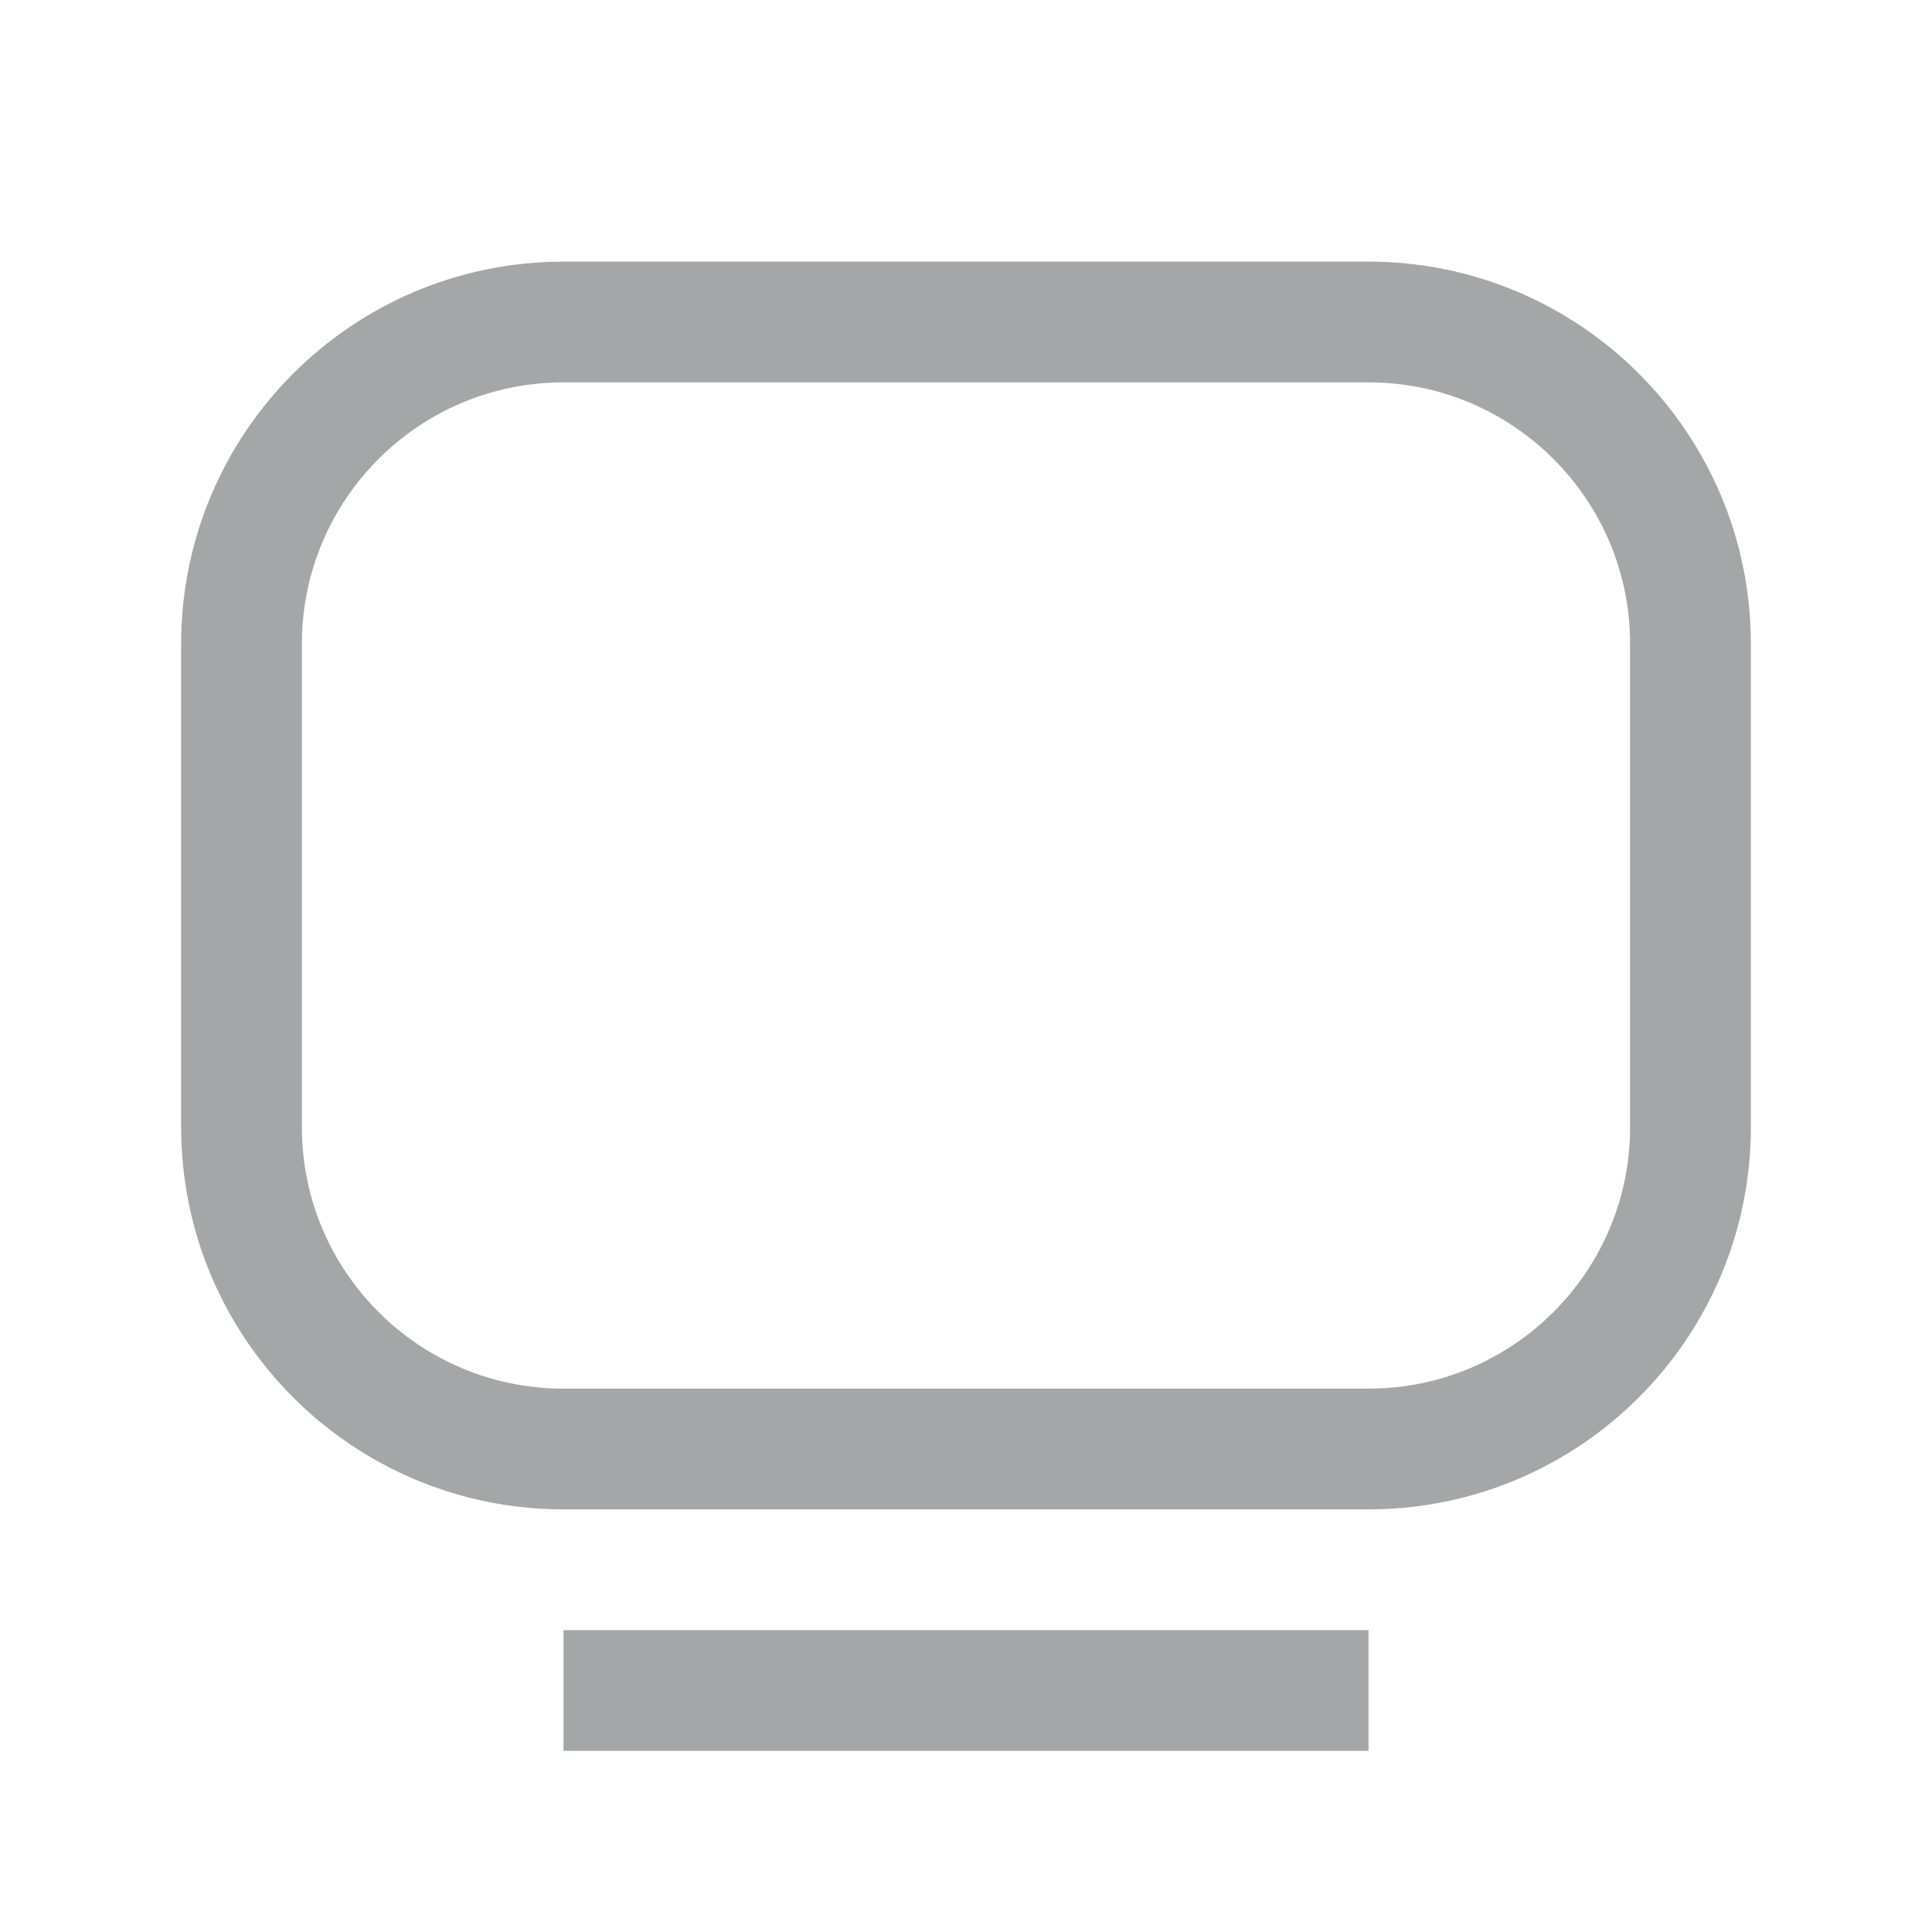 <svg width="24" height="24" viewBox="0 0 24 24" fill="none" xmlns="http://www.w3.org/2000/svg">
<path d="M7 21H17M7 18H17C19.209 18 21 16.209 21 14V8C21 5.791 19.209 4 17 4H7C4.791 4 3 5.791 3 8V14C3 16.209 4.791 18 7 18Z" stroke="#A5A6A7" stroke-width="1.5"/>
</svg>
